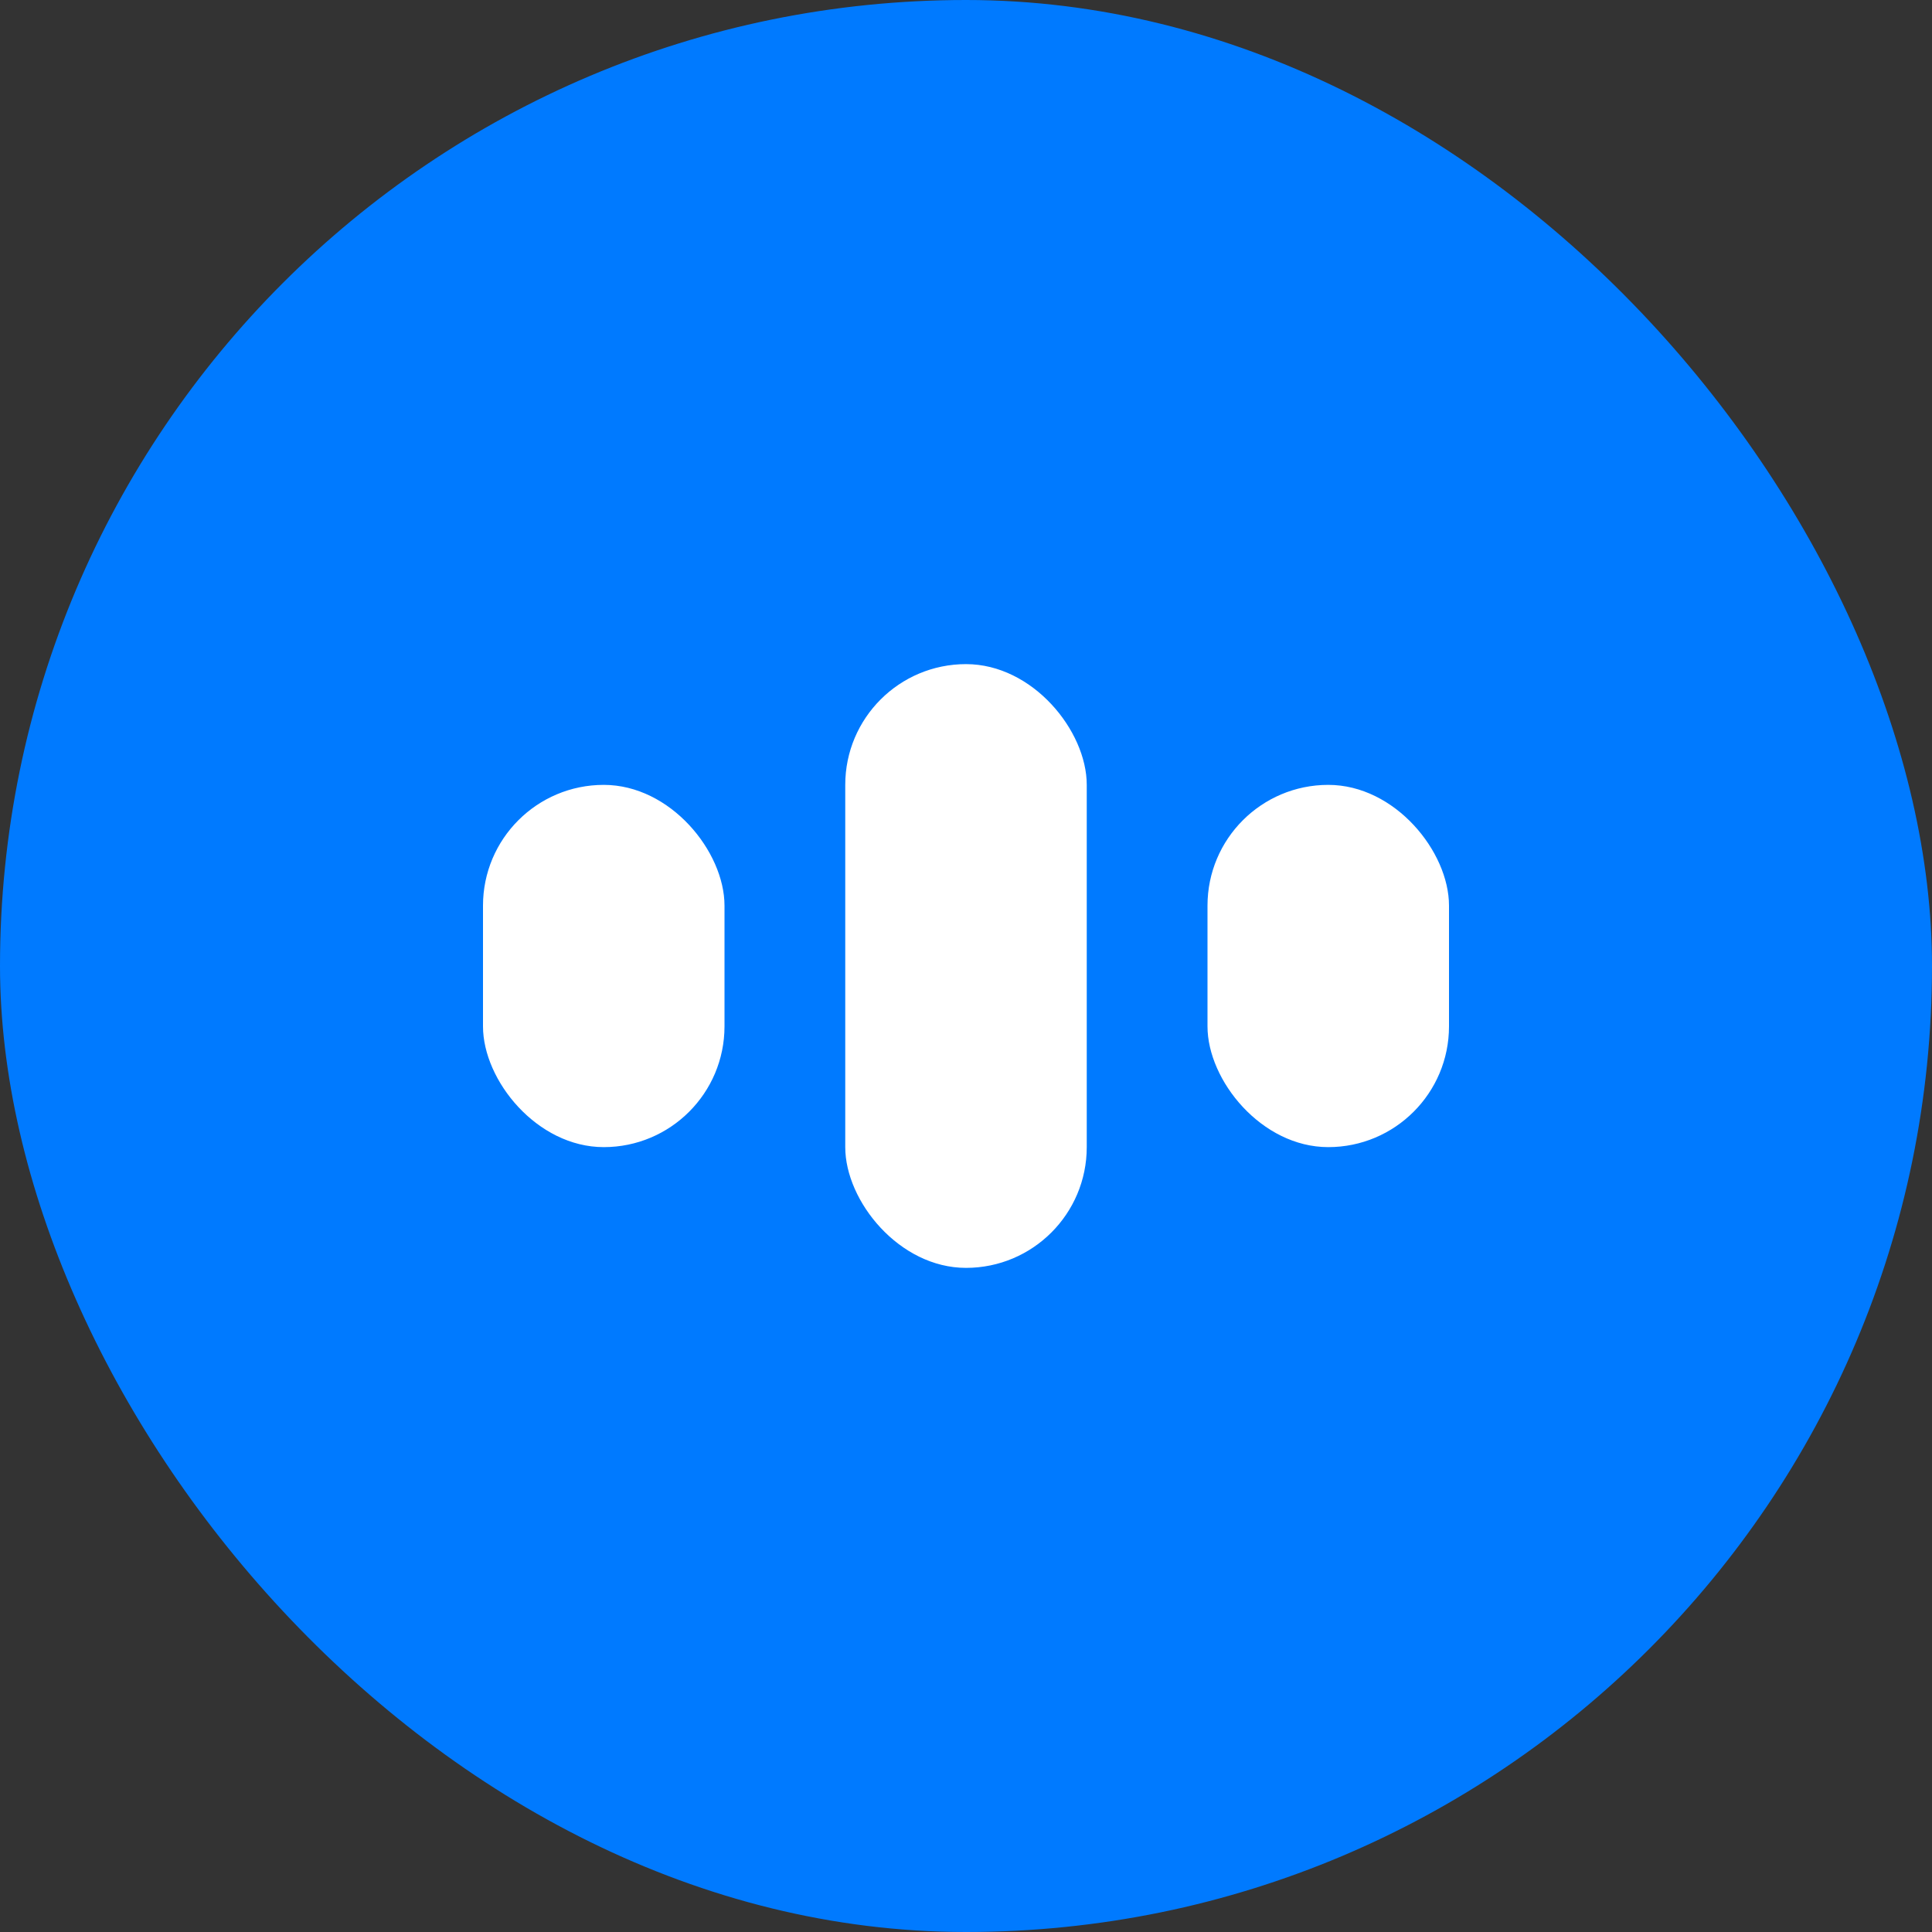 <svg width="32" height="32" viewBox="0 0 32 32" fill="none" xmlns="http://www.w3.org/2000/svg">
    <rect x="0" y="0" width="32" height="32" fill="#333333" stroke="none"/>
    <rect width="32" height="32" rx="16" fill="#007AFF" />
    <rect x="8" y="13" width="4" height="6" rx="2" fill="white" />
    <rect x="14" y="11" width="4" height="10" rx="2" fill="white" />
    <rect x="20" y="13" width="4" height="6" rx="2" fill="white" />
</svg>
    